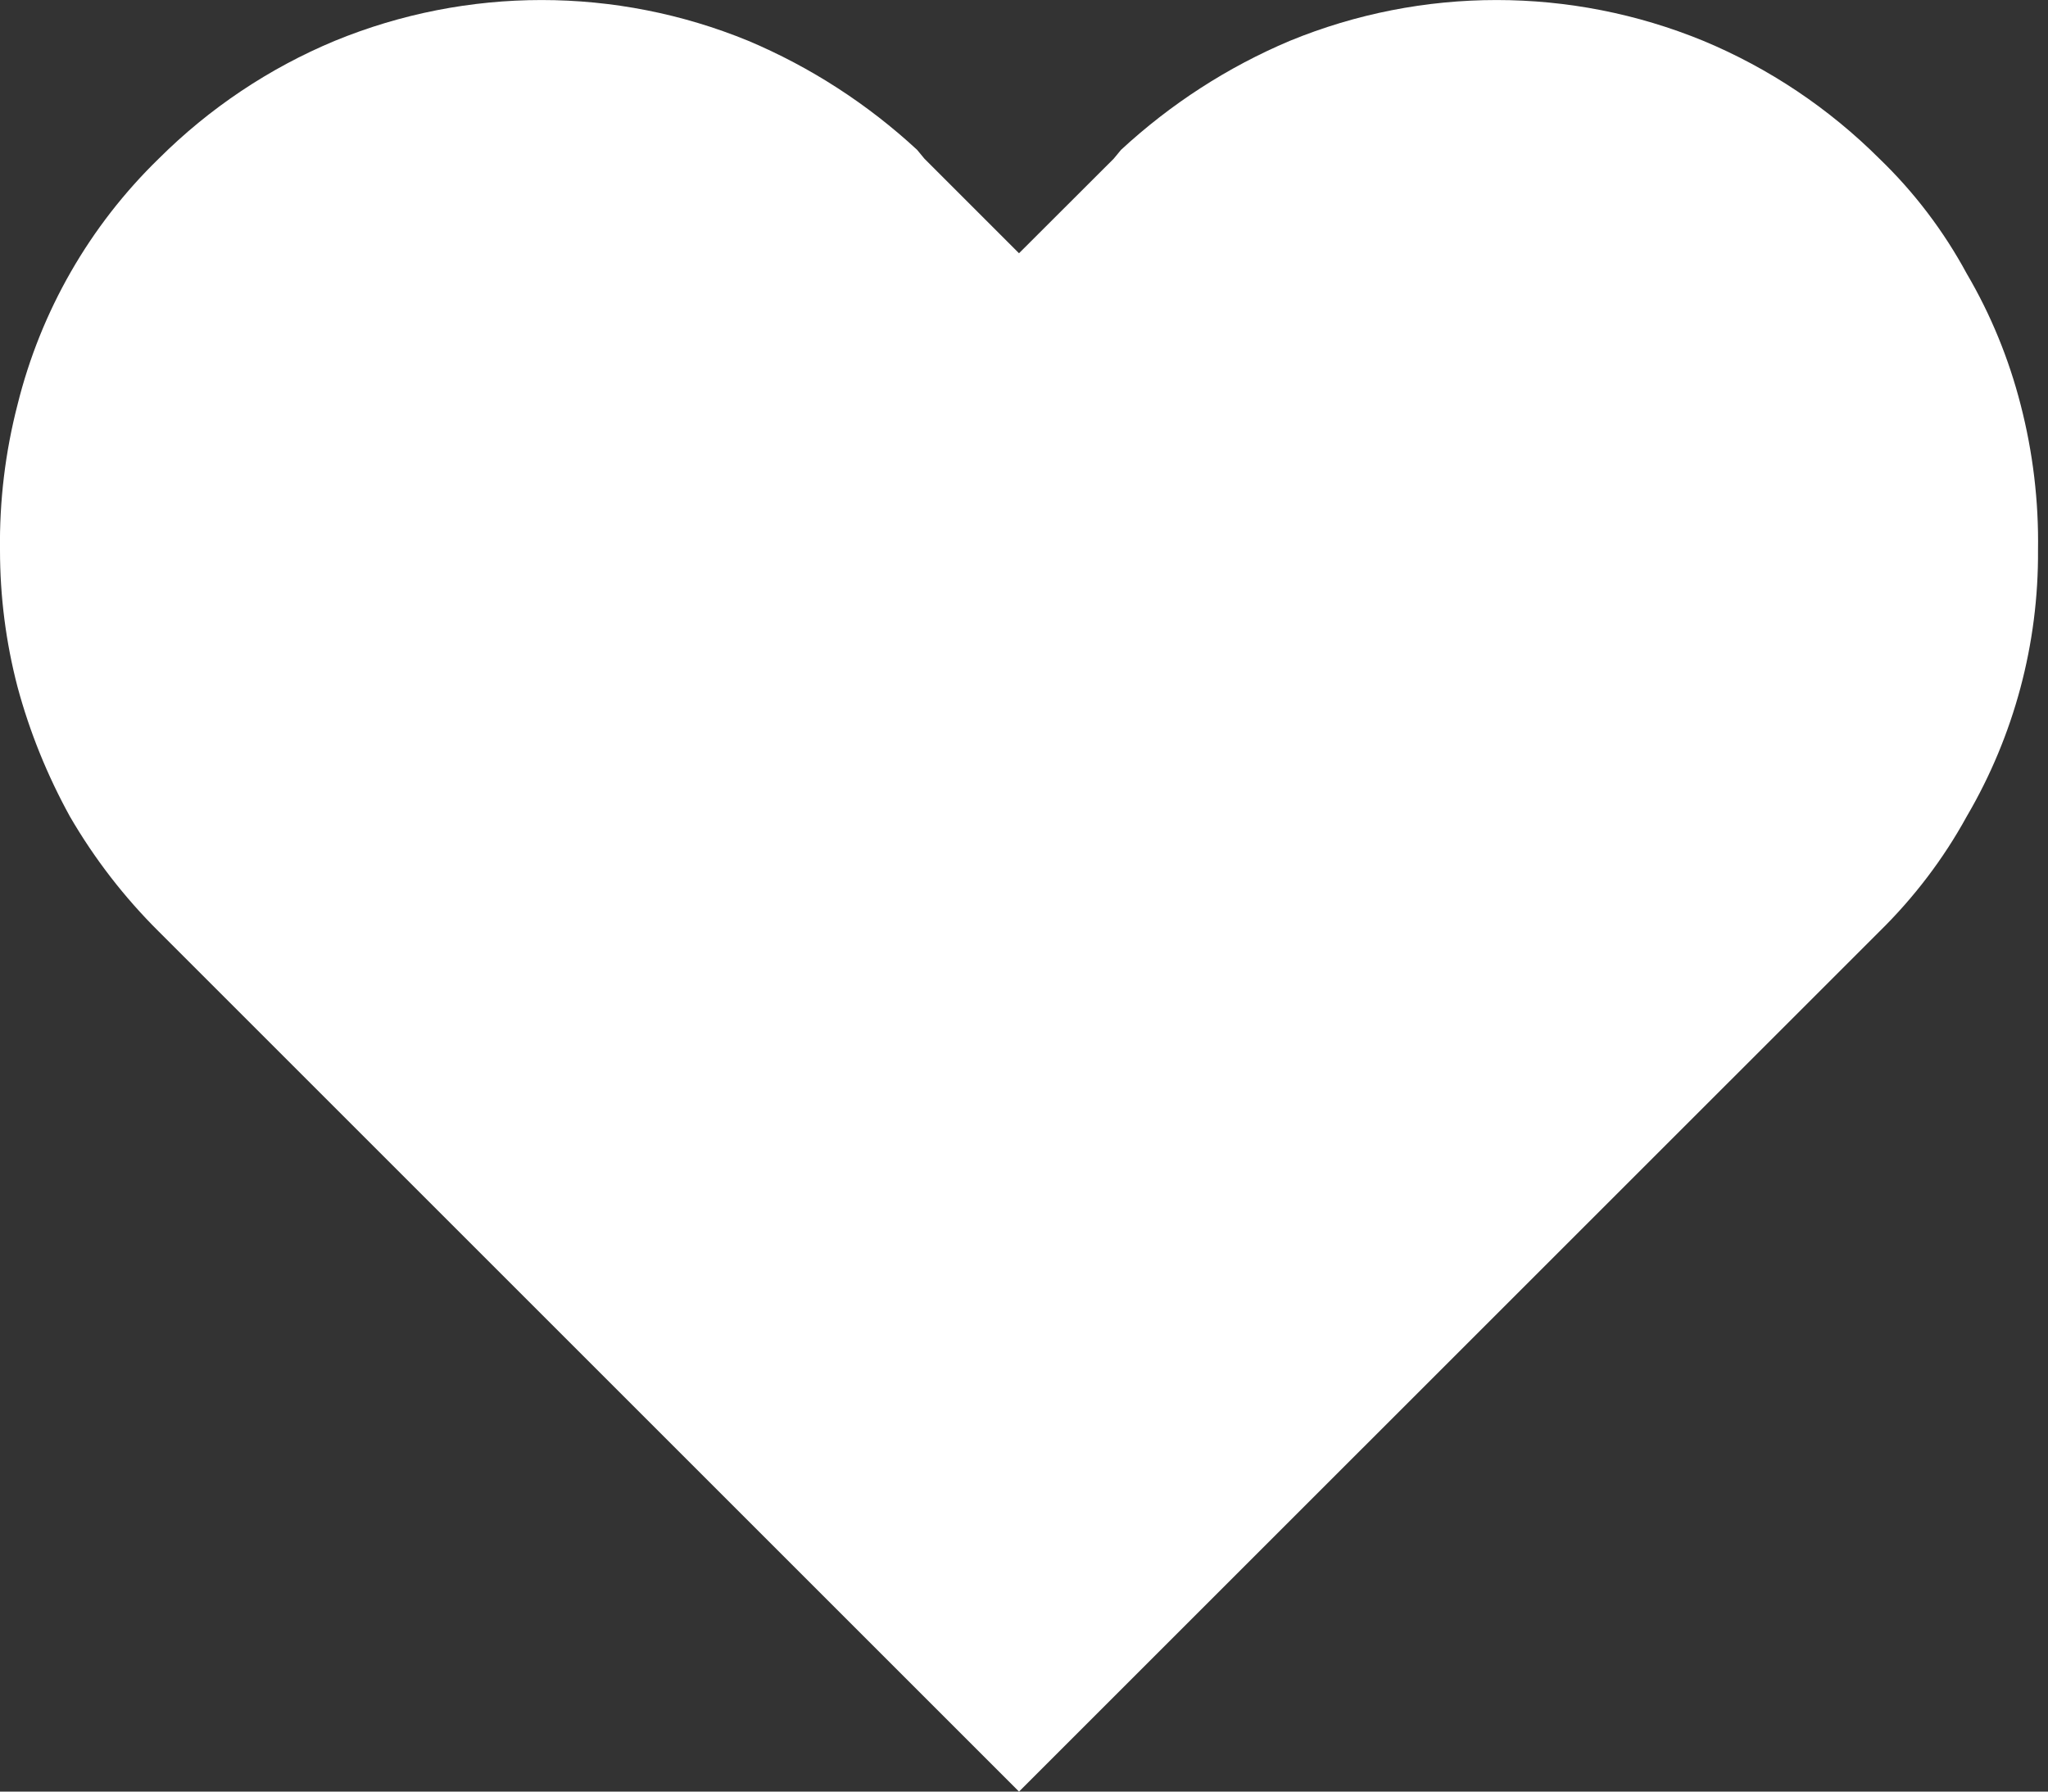 <svg width="16" height="14" viewBox="0 0 16 14" fill="none" xmlns="http://www.w3.org/2000/svg">
<rect x="0" y="0" width="16" height="14" fill="#333333" stroke="none"/>
<path d="M15.786 3.162C15.694 2.803 15.553 2.458 15.365 2.138C15.185 1.805 14.955 1.502 14.683 1.24C14.288 0.846 13.821 0.533 13.307 0.319C12.272 -0.106 11.112 -0.106 10.077 0.319C9.591 0.524 9.145 0.813 8.758 1.171L8.701 1.24L7.961 1.979L7.222 1.24L7.165 1.171C6.778 0.813 6.332 0.524 5.846 0.319C4.811 -0.106 3.651 -0.106 2.616 0.319C2.102 0.533 1.635 0.846 1.24 1.24C0.7 1.765 0.318 2.431 0.137 3.162C0.041 3.533 -0.005 3.915 0 4.299C0 4.661 0.046 5.02 0.137 5.368C0.232 5.721 0.37 6.06 0.546 6.38C0.737 6.709 0.97 7.011 1.24 7.279L7.961 14L14.683 7.279C14.952 7.015 15.183 6.712 15.365 6.38C15.735 5.749 15.927 5.03 15.922 4.299C15.928 3.915 15.882 3.533 15.786 3.162Z" fill="white"/>
</svg>
